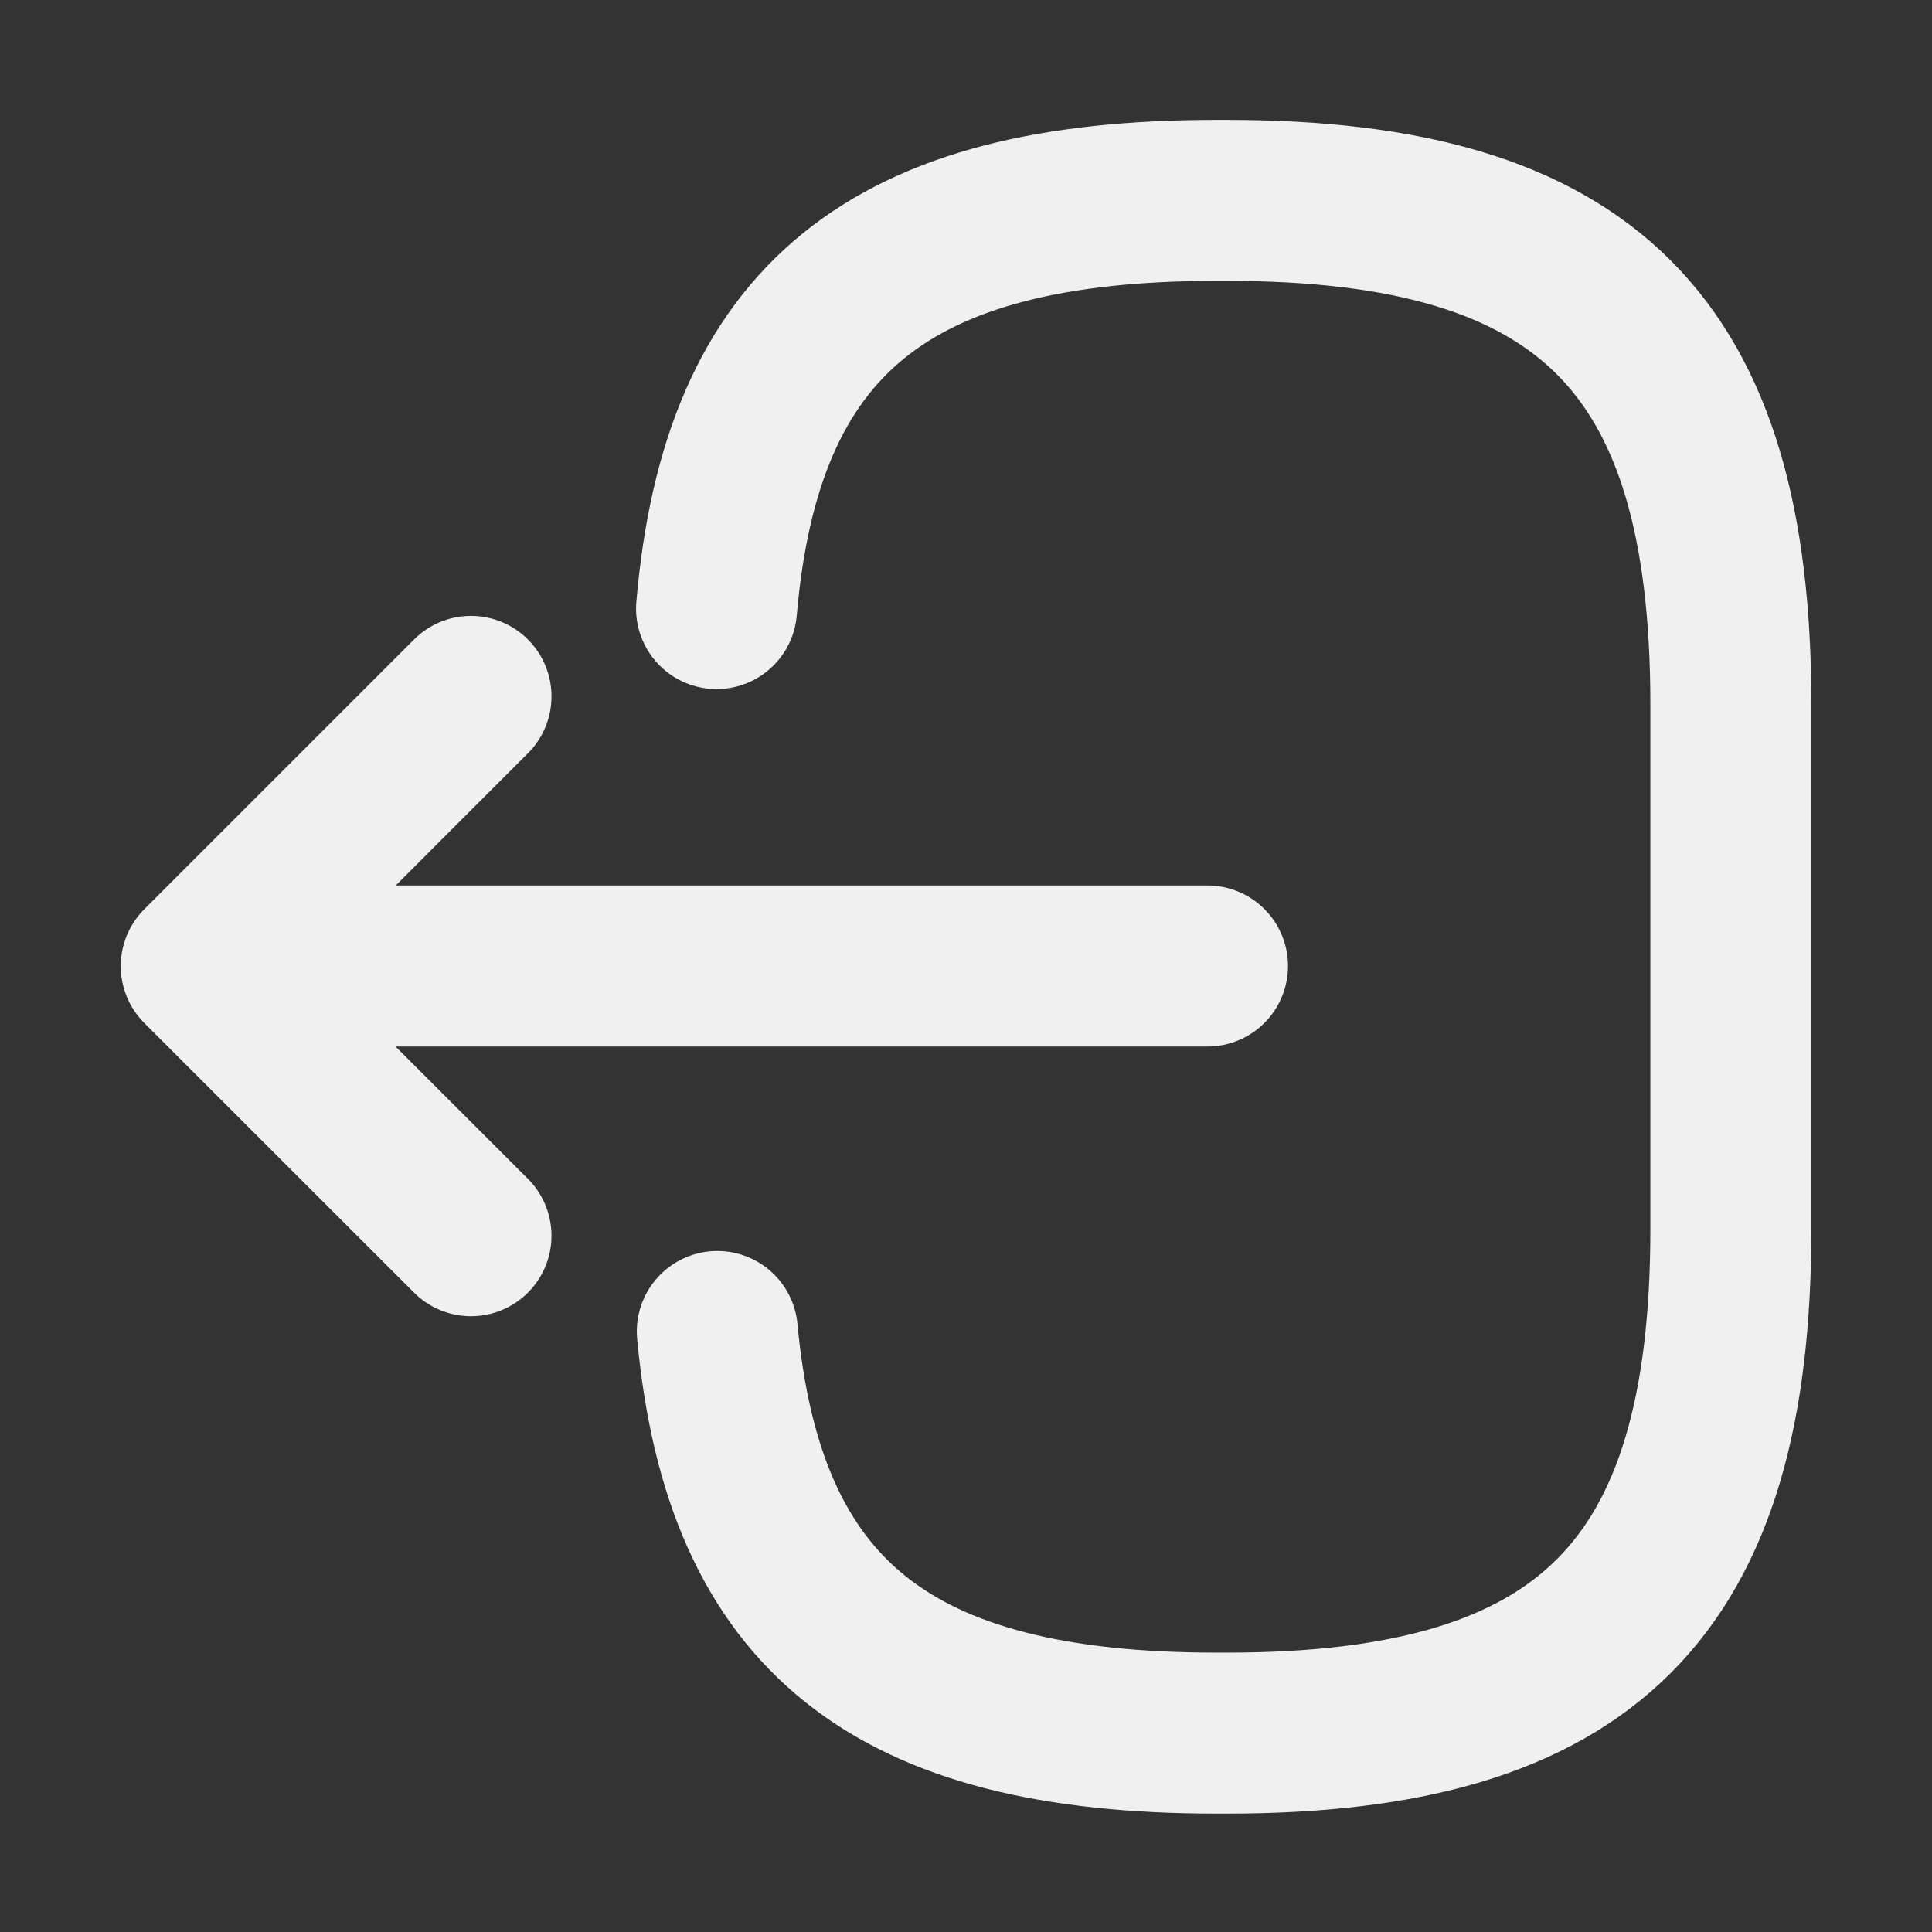 <svg width="18" height="18" viewBox="0 0 18 18" fill="none" xmlns="http://www.w3.org/2000/svg">
<rect x="0" y="0" width="18" height="18" fill="#333333" stroke="none"/>
<g id="vuesax/linear/logout">
<g id="logout">
<path id="Vector" d="M6.676 5.67C6.908 2.97 8.296 1.867 11.333 1.867H11.431C14.783 1.867 16.126 3.21 16.126 6.562V11.452C16.126 14.805 14.783 16.147 11.431 16.147H11.333C8.318 16.147 6.931 15.06 6.683 12.405" stroke="#F1F0F0" stroke-width="1.5" stroke-linecap="round" stroke-linejoin="round"/>
<path id="Vector_2" d="M11.25 9H2.715" stroke="#F1F0F0" stroke-width="1.5" stroke-linecap="round" stroke-linejoin="round"/>
<path id="Vector_3" d="M4.388 6.488L1.875 9.001L4.388 11.513" stroke="#F1F0F0" stroke-width="1.5" stroke-linecap="round" stroke-linejoin="round"/>
</g>
</g>
</svg>
